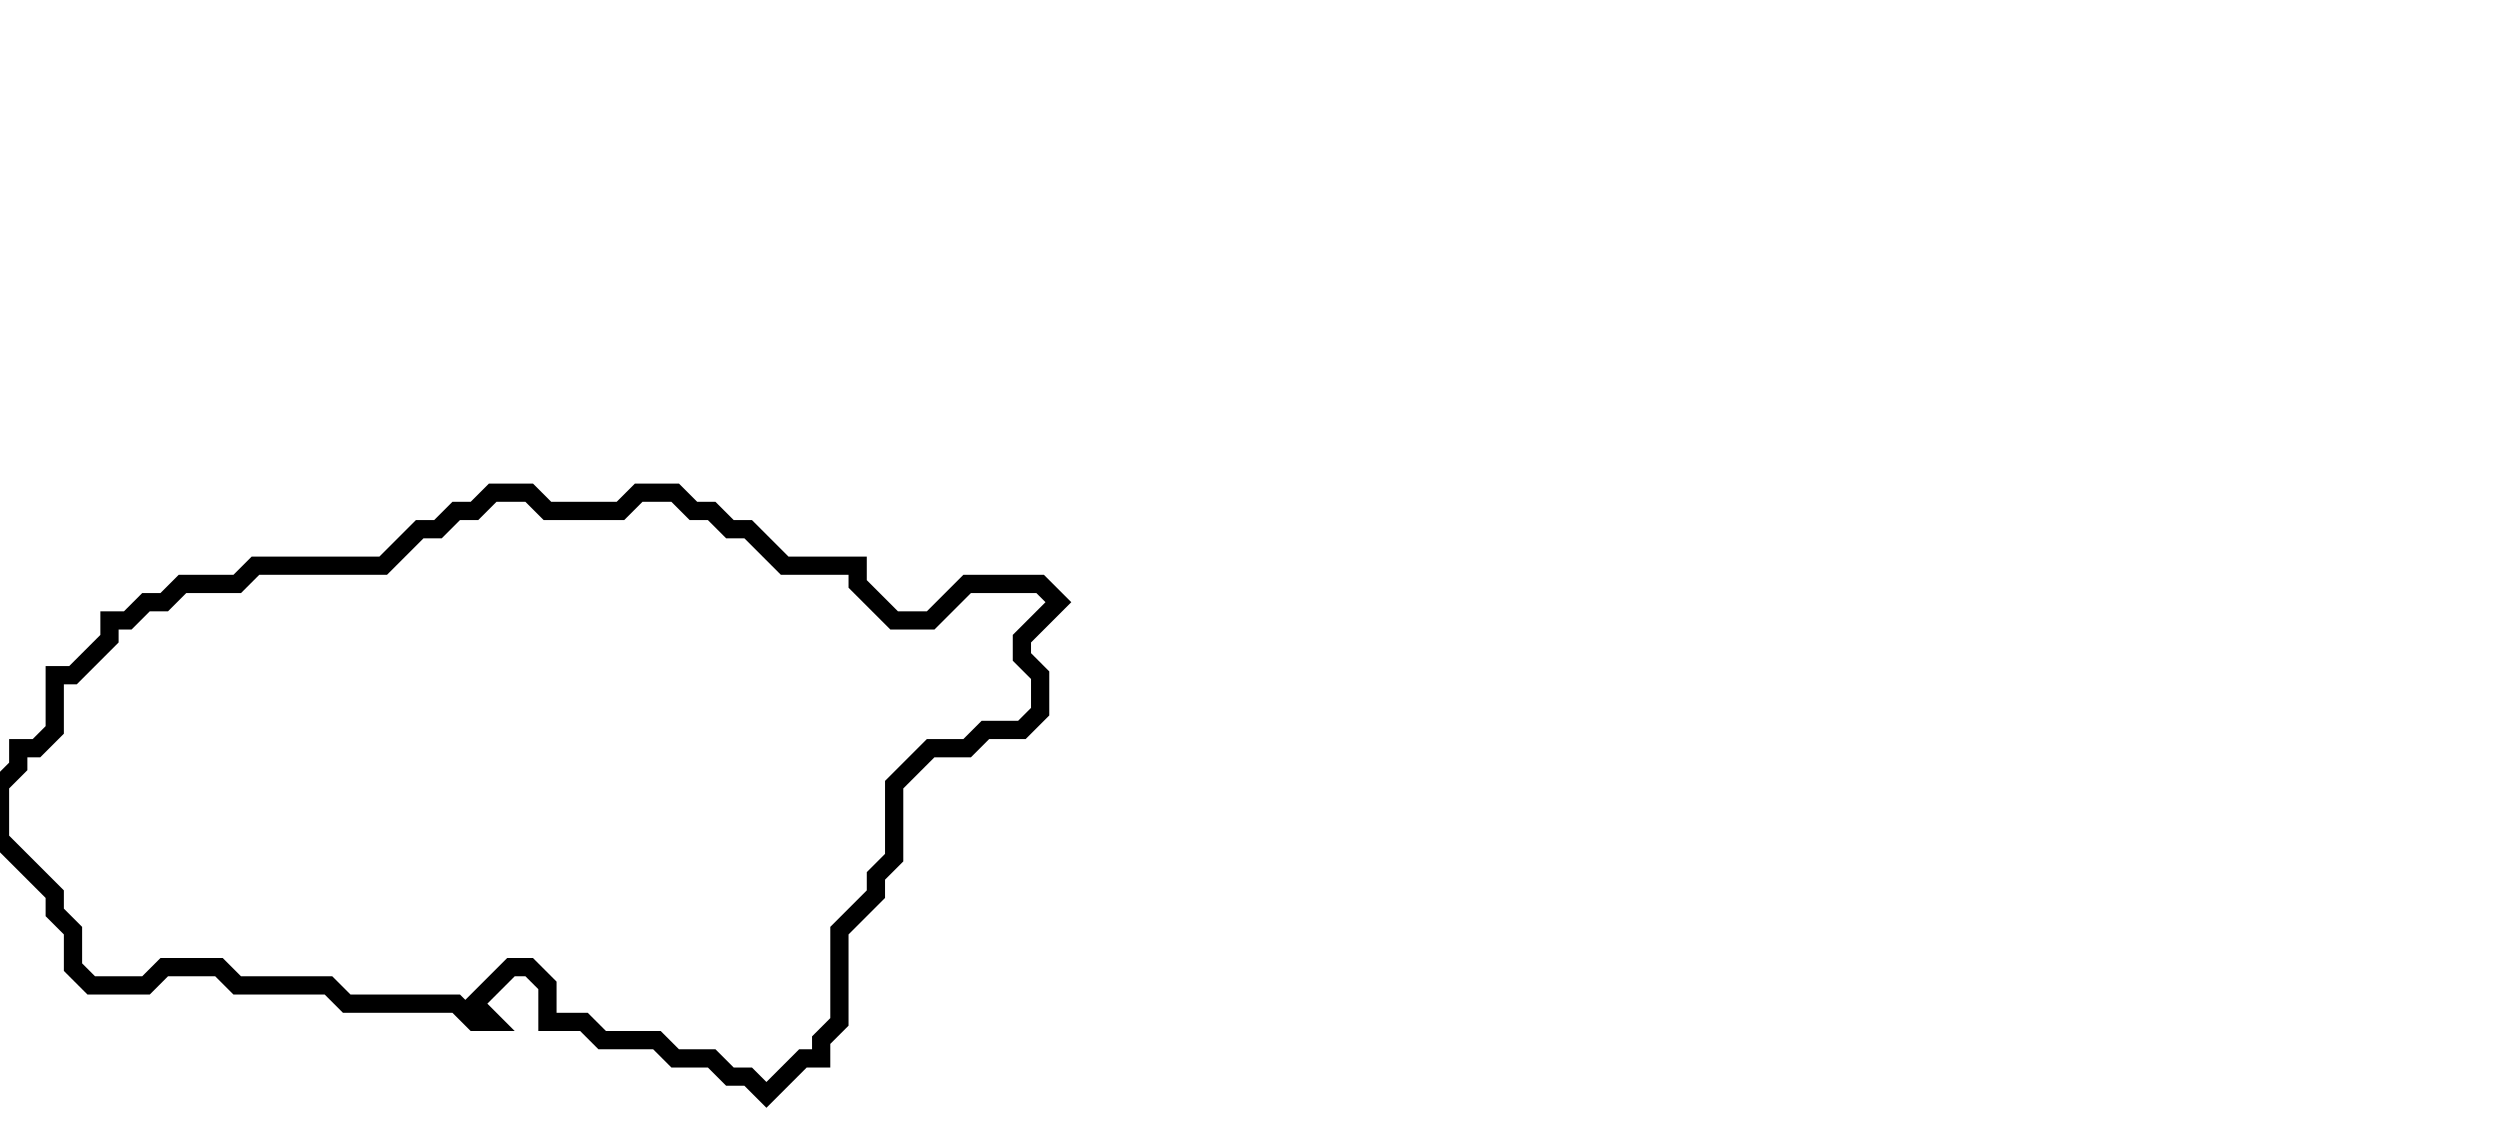 <svg xmlns="http://www.w3.org/2000/svg" width="137" height="62">
  <path d="M 27,27 L 26,28 L 25,28 L 24,29 L 23,29 L 21,31 L 14,31 L 13,32 L 10,32 L 9,33 L 8,33 L 7,34 L 6,34 L 6,35 L 4,37 L 3,37 L 3,40 L 2,41 L 1,41 L 1,42 L 0,43 L 0,46 L 3,49 L 3,50 L 4,51 L 4,53 L 5,54 L 8,54 L 9,53 L 12,53 L 13,54 L 18,54 L 19,55 L 25,55 L 26,56 L 27,56 L 26,55 L 28,53 L 29,53 L 30,54 L 30,56 L 32,56 L 33,57 L 36,57 L 37,58 L 39,58 L 40,59 L 41,59 L 42,60 L 44,58 L 45,58 L 45,57 L 46,56 L 46,51 L 48,49 L 48,48 L 49,47 L 49,43 L 51,41 L 53,41 L 54,40 L 56,40 L 57,39 L 57,37 L 56,36 L 56,35 L 58,33 L 57,32 L 53,32 L 51,34 L 49,34 L 47,32 L 47,31 L 43,31 L 41,29 L 40,29 L 39,28 L 38,28 L 37,27 L 35,27 L 34,28 L 30,28 L 29,27 Z" fill="none" stroke="black" stroke-width="1"/>
</svg>
